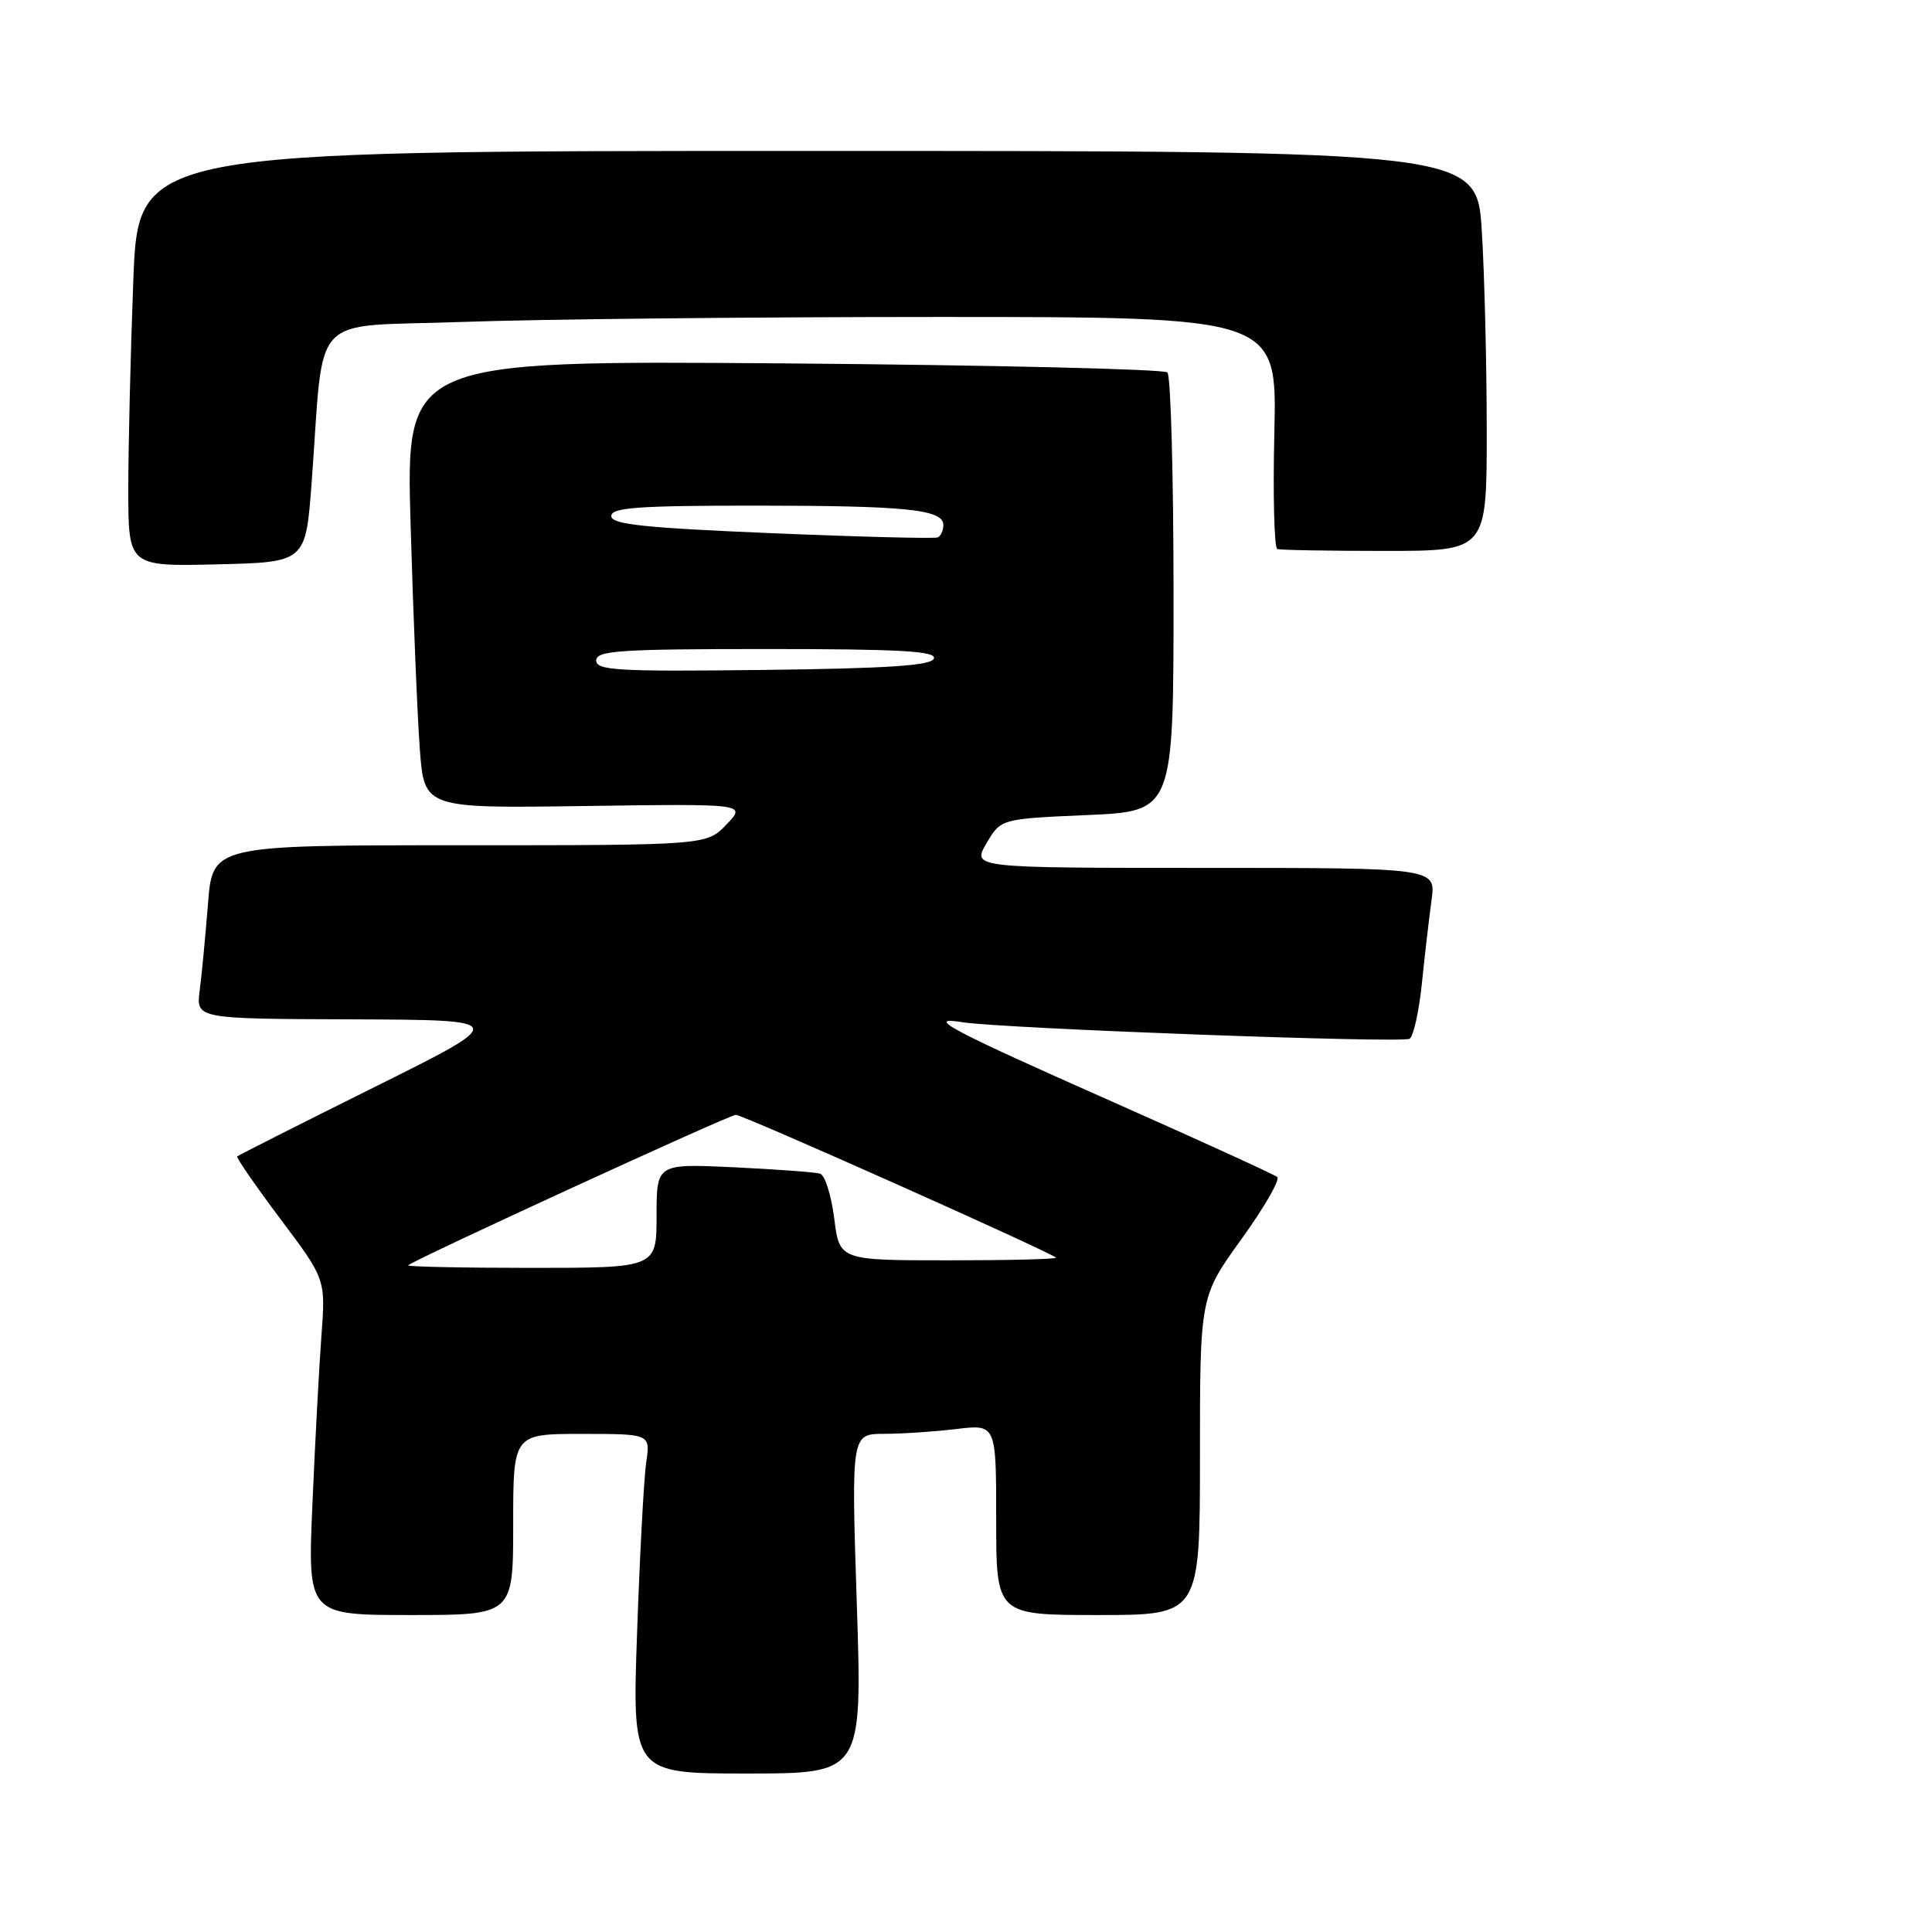<?xml version="1.0" encoding="UTF-8" standalone="no"?>
<!DOCTYPE svg PUBLIC "-//W3C//DTD SVG 1.1//EN" "http://www.w3.org/Graphics/SVG/1.1/DTD/svg11.dtd" >
<svg xmlns="http://www.w3.org/2000/svg" xmlns:xlink="http://www.w3.org/1999/xlink" version="1.1" viewBox="0 0 256 256">
 <g >
 <path fill="currentColor"
d=" M 113.53 212.50 C 112.80 190.00 112.80 190.00 117.15 189.99 C 119.54 189.99 123.86 189.70 126.75 189.35 C 132.00 188.72 132.00 188.72 132.00 201.36 C 132.00 214.00 132.00 214.00 145.50 214.00 C 159.00 214.00 159.00 214.00 159.00 192.91 C 159.00 171.82 159.00 171.82 164.49 164.20 C 167.51 160.01 169.65 156.30 169.24 155.96 C 168.83 155.62 159.05 151.15 147.50 146.03 C 125.82 136.43 122.40 134.61 127.53 135.45 C 132.68 136.28 185.79 138.25 186.78 137.64 C 187.29 137.32 188.03 134.01 188.41 130.28 C 188.79 126.55 189.37 121.59 189.69 119.25 C 190.27 115.00 190.27 115.00 159.54 115.00 C 128.82 115.00 128.82 115.00 130.71 111.75 C 132.61 108.50 132.61 108.50 144.05 108.00 C 155.50 107.50 155.50 107.50 155.50 78.83 C 155.50 63.06 155.13 49.80 154.69 49.35 C 154.24 48.91 131.35 48.37 103.82 48.15 C 53.77 47.77 53.77 47.77 54.41 69.63 C 54.76 81.66 55.31 95.01 55.63 99.30 C 56.22 107.11 56.22 107.11 77.56 106.80 C 98.90 106.50 98.90 106.50 96.26 109.25 C 93.63 112.00 93.63 112.00 60.90 112.00 C 28.17 112.00 28.17 112.00 27.56 119.75 C 27.22 124.01 26.73 129.19 26.46 131.25 C 25.98 135.00 25.98 135.00 46.74 135.07 C 67.50 135.15 67.50 135.15 49.61 144.05 C 39.77 148.94 31.59 153.08 31.43 153.23 C 31.28 153.39 33.85 157.11 37.15 161.51 C 43.15 169.50 43.15 169.50 42.59 177.00 C 42.28 181.12 41.75 191.14 41.40 199.25 C 40.76 214.00 40.76 214.00 54.38 214.00 C 68.00 214.00 68.00 214.00 68.00 202.00 C 68.00 190.00 68.00 190.00 77.09 190.00 C 86.18 190.00 86.18 190.00 85.63 193.75 C 85.32 195.81 84.78 205.94 84.42 216.25 C 83.76 235.00 83.76 235.00 99.01 235.00 C 114.26 235.00 114.26 235.00 113.53 212.50 Z  M 41.29 64.00 C 43.02 40.87 40.66 43.40 61.21 42.66 C 71.17 42.30 99.55 42.00 124.27 42.00 C 169.21 42.00 169.21 42.00 168.86 57.25 C 168.66 65.64 168.84 72.61 169.25 72.75 C 169.66 72.89 176.07 73.00 183.50 73.00 C 197.00 73.00 197.00 73.00 197.00 57.16 C 197.00 48.44 196.71 36.52 196.35 30.66 C 195.70 20.00 195.70 20.00 107.01 20.00 C 18.31 20.00 18.31 20.00 17.66 37.25 C 17.30 46.74 17.00 59.13 17.00 64.78 C 17.00 75.06 17.00 75.06 28.75 74.78 C 40.50 74.50 40.50 74.50 41.29 64.00 Z  M 54.08 167.66 C 55.15 166.78 96.62 147.73 97.50 147.72 C 98.40 147.70 138.91 165.78 139.92 166.64 C 140.15 166.84 133.79 167.00 125.78 167.00 C 111.23 167.00 111.23 167.00 110.54 161.44 C 110.15 158.38 109.31 155.71 108.67 155.52 C 108.03 155.32 102.89 154.94 97.25 154.67 C 87.00 154.19 87.00 154.19 87.00 161.09 C 87.00 168.00 87.00 168.00 70.33 168.00 C 61.17 168.00 53.85 167.84 54.08 167.66 Z  M 79.00 87.52 C 79.00 86.21 82.05 86.00 101.58 86.00 C 119.21 86.00 124.08 86.27 123.75 87.25 C 123.44 88.19 117.82 88.57 101.17 88.77 C 81.89 89.00 79.00 88.84 79.00 87.52 Z  M 102.25 70.65 C 85.27 69.94 81.00 69.48 81.00 68.38 C 81.00 67.26 84.49 67.00 99.88 67.00 C 120.13 67.00 125.00 67.50 125.00 69.57 C 125.00 70.29 124.66 71.03 124.25 71.21 C 123.84 71.39 113.94 71.14 102.25 70.65 Z "/>
</g>
</svg>